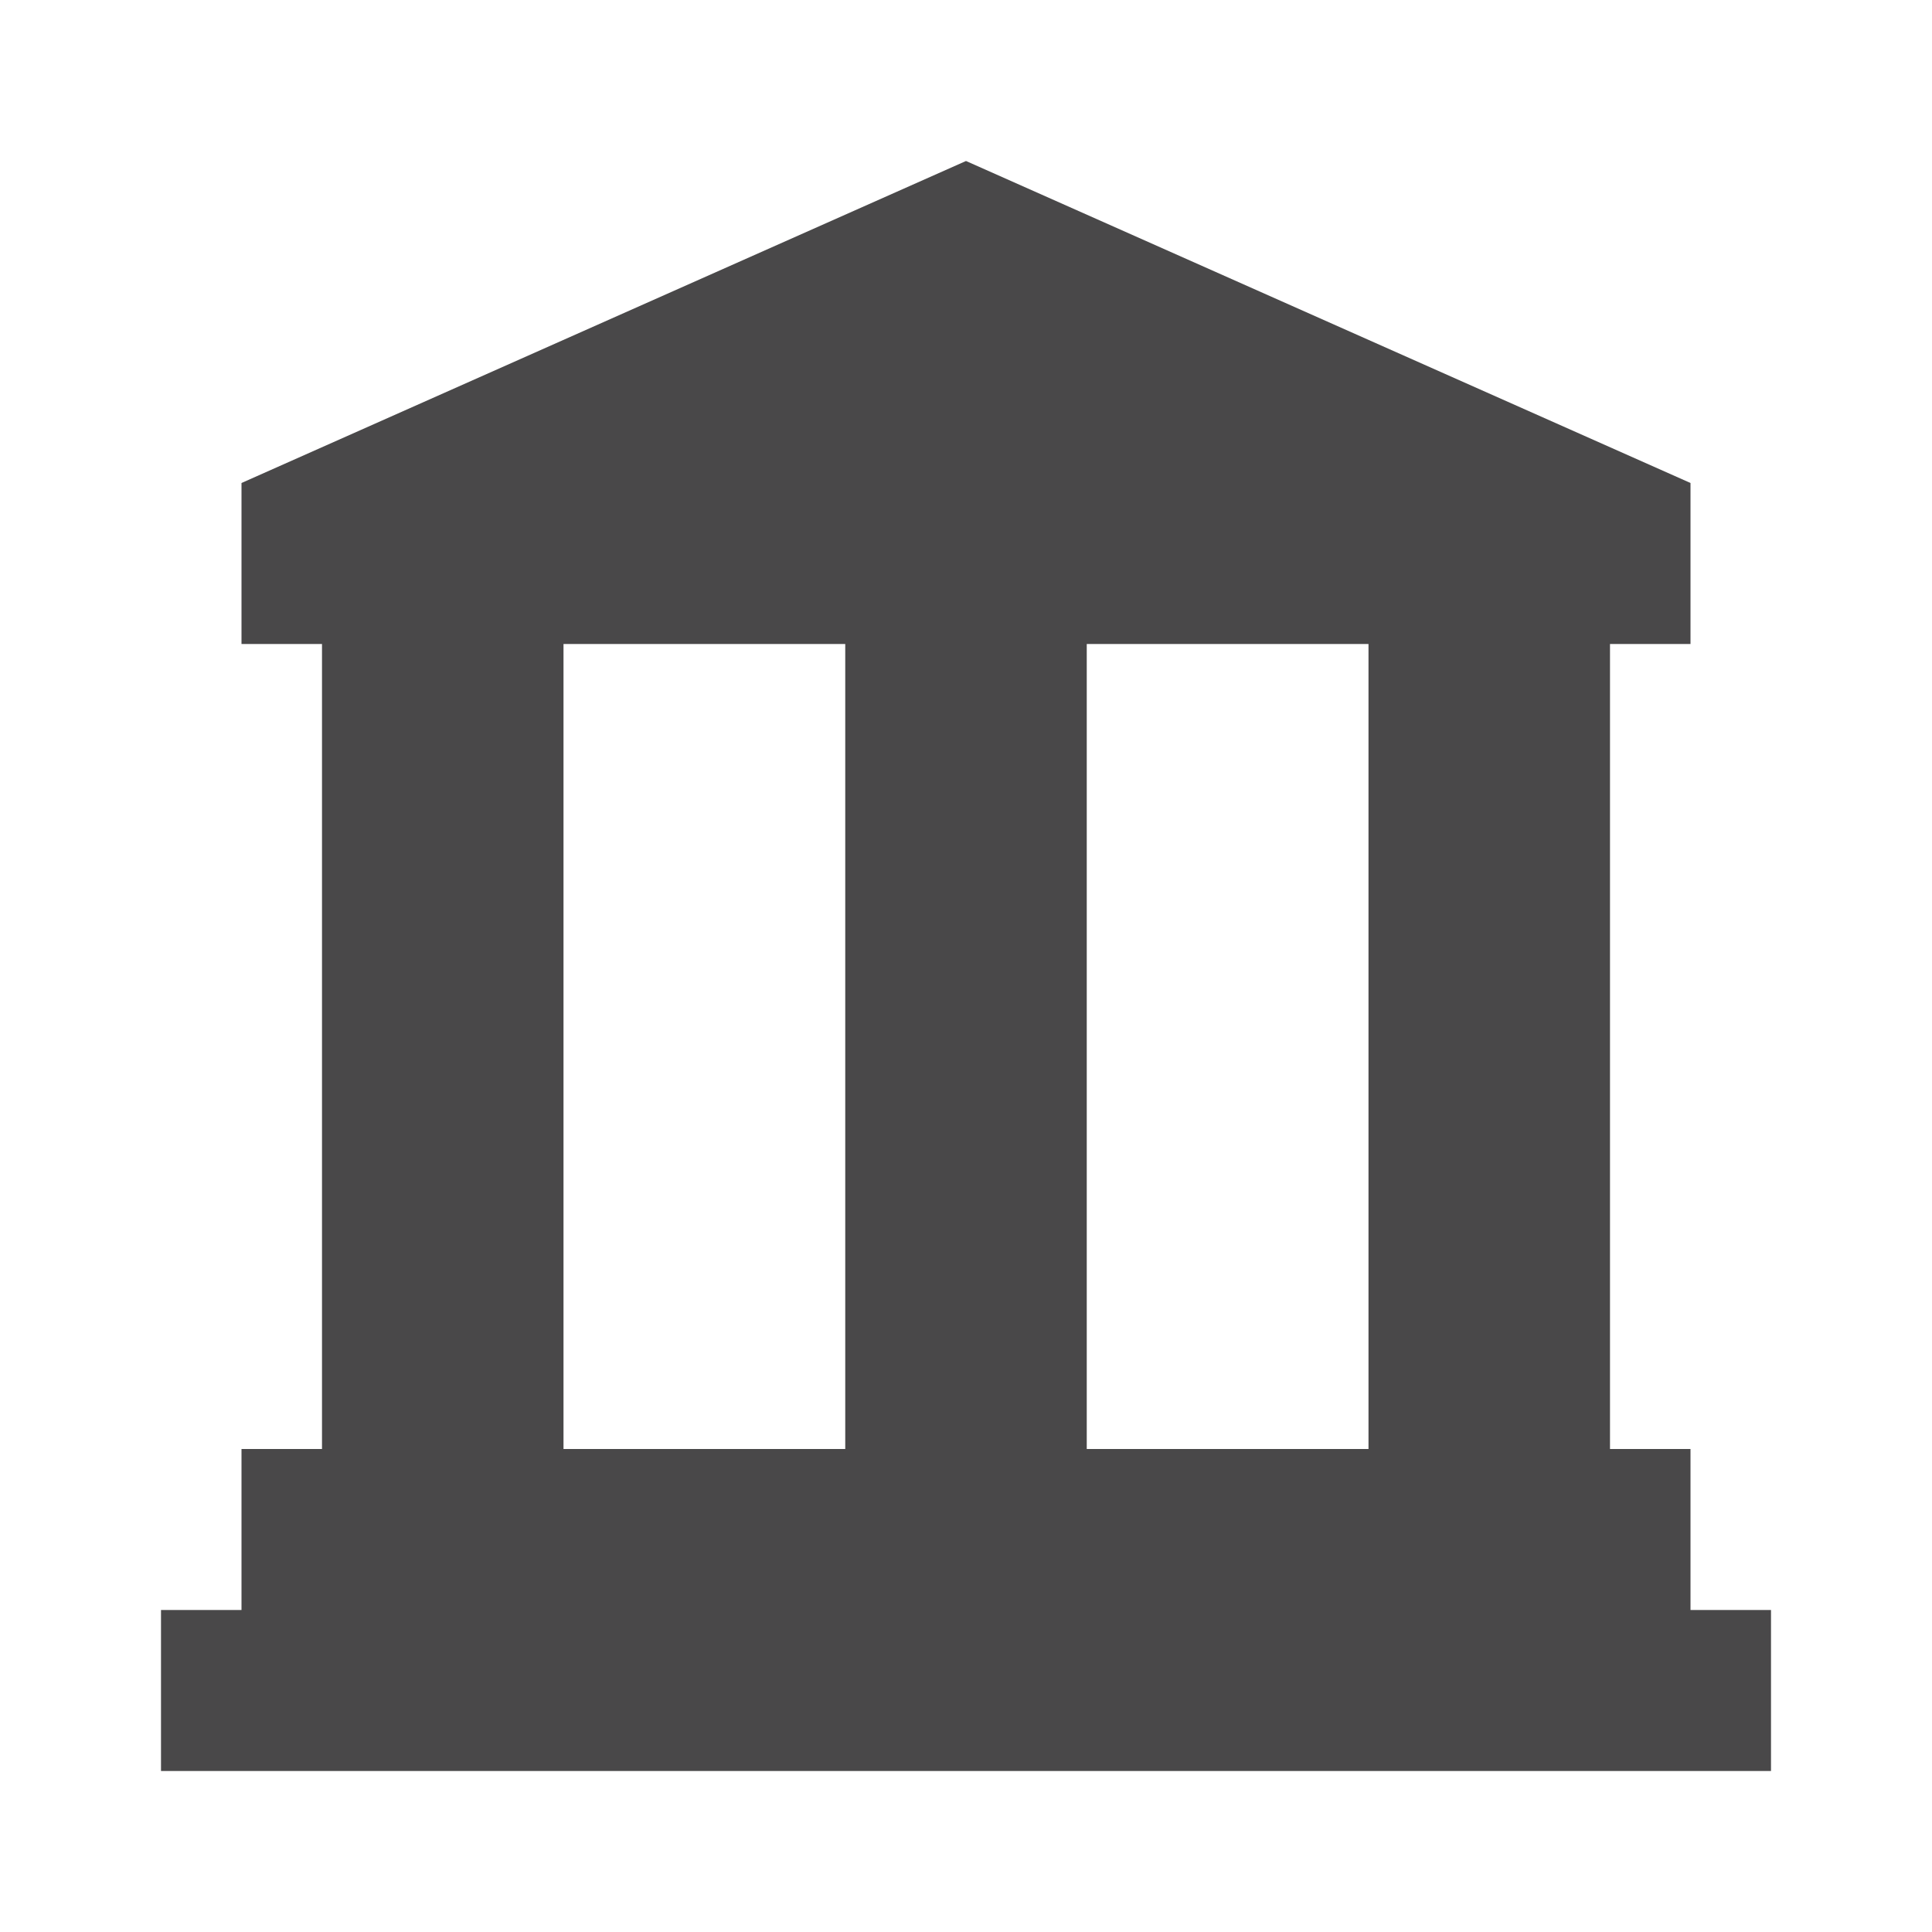<?xml version="1.0" encoding="iso-8859-1"?>
<!-- Generator: Adobe Illustrator 24.1.3, SVG Export Plug-In . SVG Version: 6.00 Build 0)  -->
<svg version="1.1" id="sights_x5F_museum-layer" xmlns="http://www.w3.org/2000/svg" xmlns:xlink="http://www.w3.org/1999/xlink"
	 x="0px" y="0px" viewBox="0 0 24 24" style="enable-background:new 0 0 24 24;" xml:space="preserve">
<g id="sights_x5F_museum_8_">
	<rect id="_x3C_Path_x3E__99_" style="fill:none;" width="24" height="24"/>
	<path style="fill:#494849;" d="M21,20v-2h-1V8h1V6l-9-4L3,6v2h1v10H3v2H2v2h20v-2H21z M7,18V8h3.5v10H7z M13.5,18V8H17v10H13.5z"/>
</g>
</svg>
